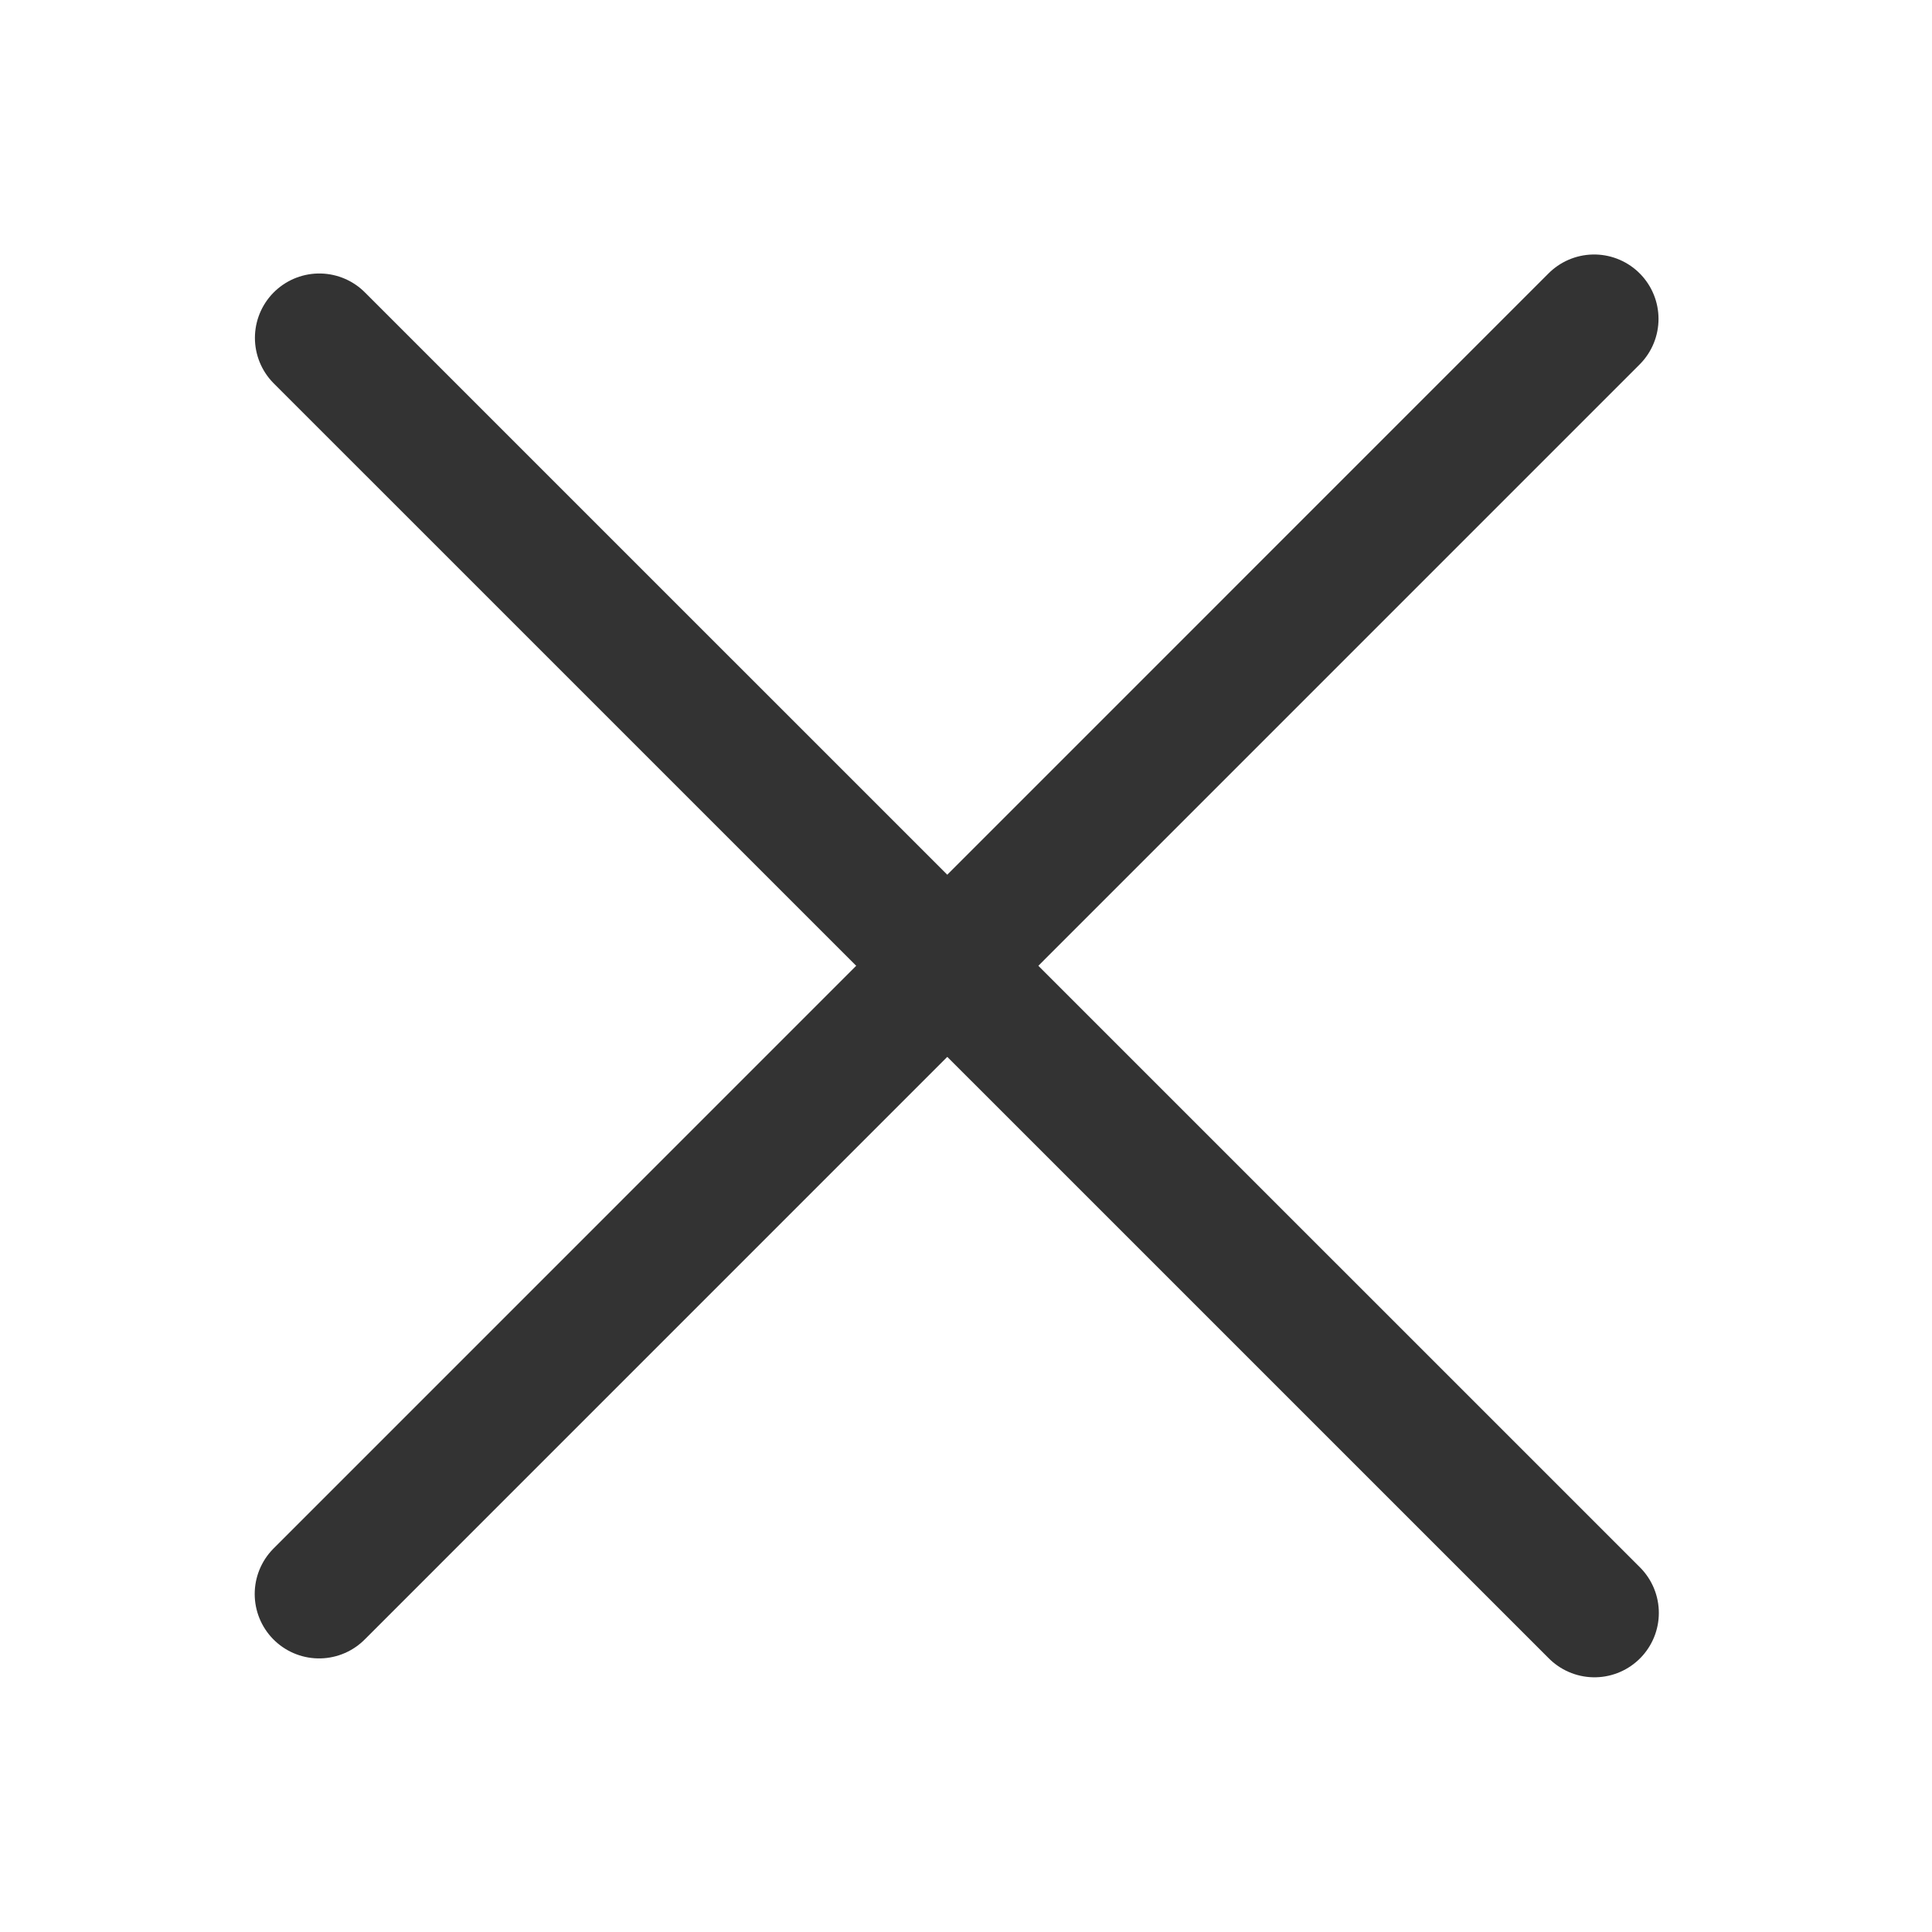 <svg width="18" height="18" viewBox="0 0 18 18" fill="none" xmlns="http://www.w3.org/2000/svg">
<mask id="mask0_1185_38829" style="mask-type:alpha" maskUnits="userSpaceOnUse" x="0" y="0" width="18" height="18">
<rect width="18" height="18" fill="#C4C4C4"/>
</mask>
<g mask="url(#mask0_1185_38829)">
<line x1="2.973" y1="14.851" x2="14.852" y2="2.971" stroke="#333333" stroke-width="1.2" stroke-linecap="round"/>
<line x1="14.855" y1="15.027" x2="2.975" y2="3.148" stroke="#333333" stroke-width="1.2" stroke-linecap="round"/>
</g>
</svg>
